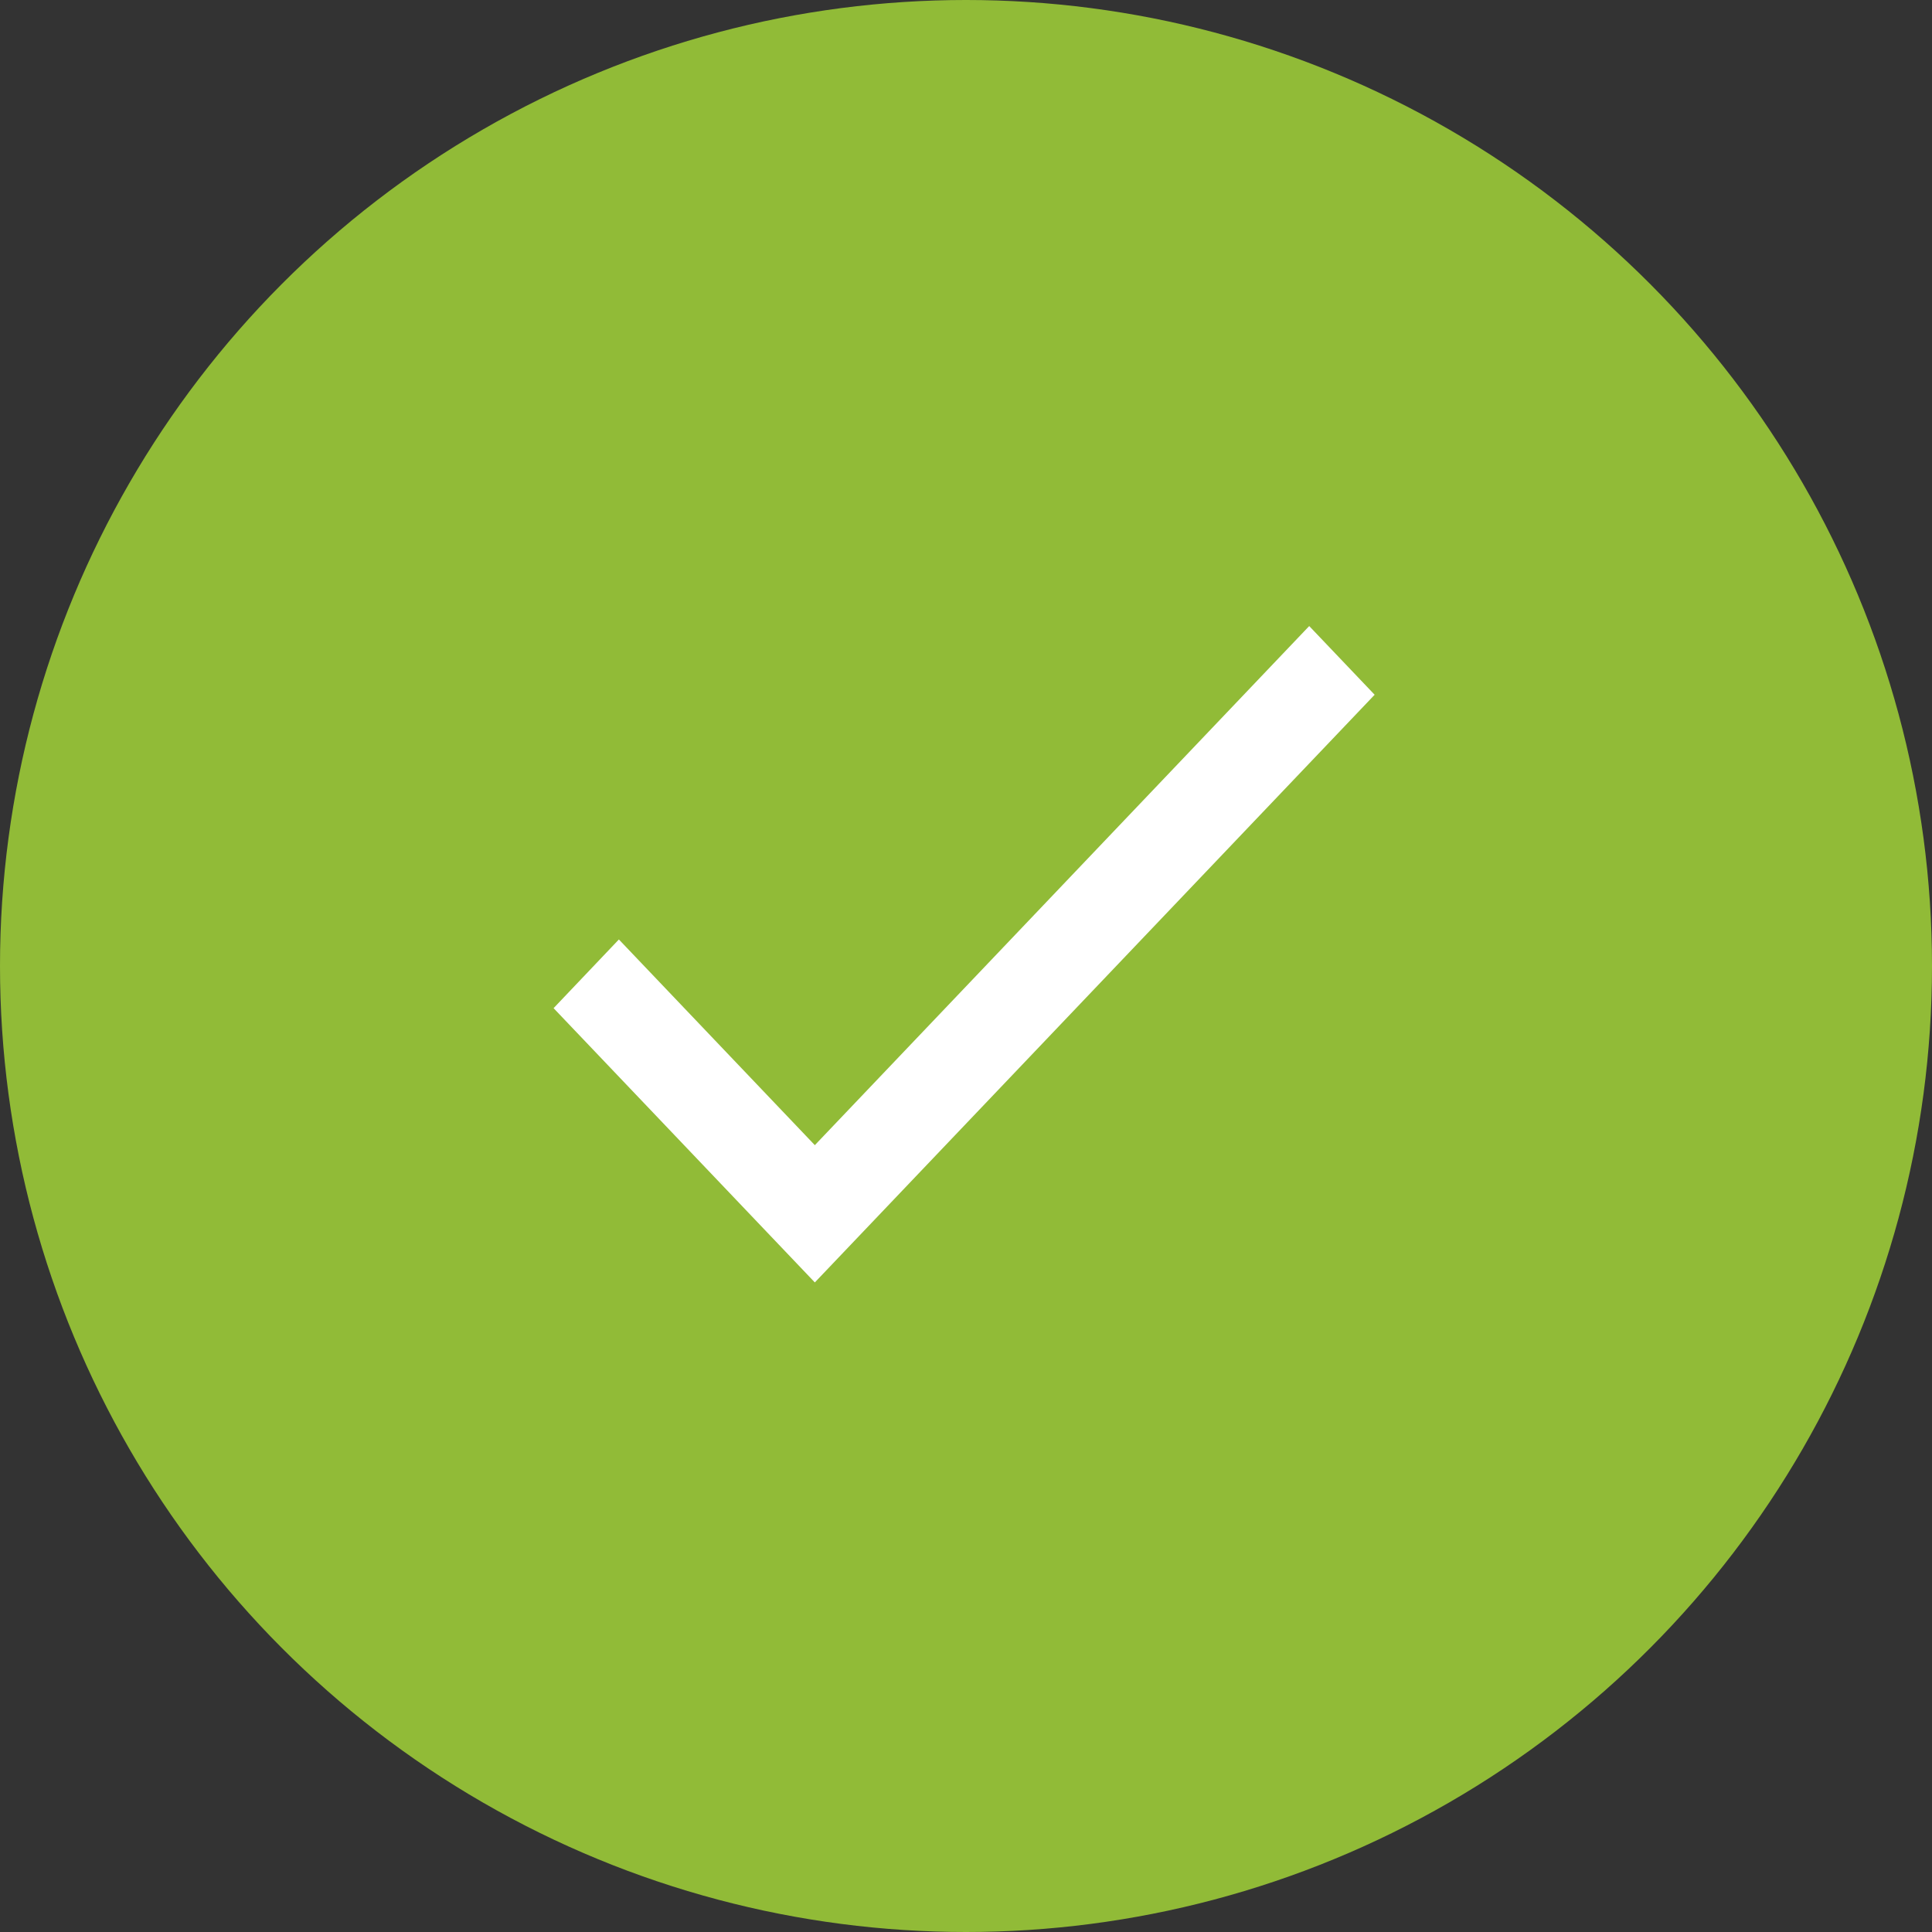 <svg xmlns="http://www.w3.org/2000/svg" width="45" height="45" viewBox="0 0 45 45">
  <rect x="0" y="0" width="45" height="45" fill="#333333" stroke="none"/>
  <g id="Group_46316" data-name="Group 46316" transform="translate(-286 -33)">
    <circle id="Ellipse_235" data-name="Ellipse 235" cx="22.5" cy="22.5" r="22.5" transform="translate(286 33)" fill="#91bb37"/>
    <g id="done_black_24dp_14_" data-name="done_black_24dp (14)" transform="translate(294.982 41.982)">
      <path id="Path_78229" data-name="Path 78229" d="M0,0H27.036V27.036H0Z" fill="none"/>
      <path id="Path_78230" data-name="Path 78230" d="M9.485,17.691,4.921,12.9,3.4,14.5l6.085,6.388L22.524,7.2,21,5.6Z" transform="translate(0.512)" fill="#fff"/>
    </g>
  </g>
</svg>
